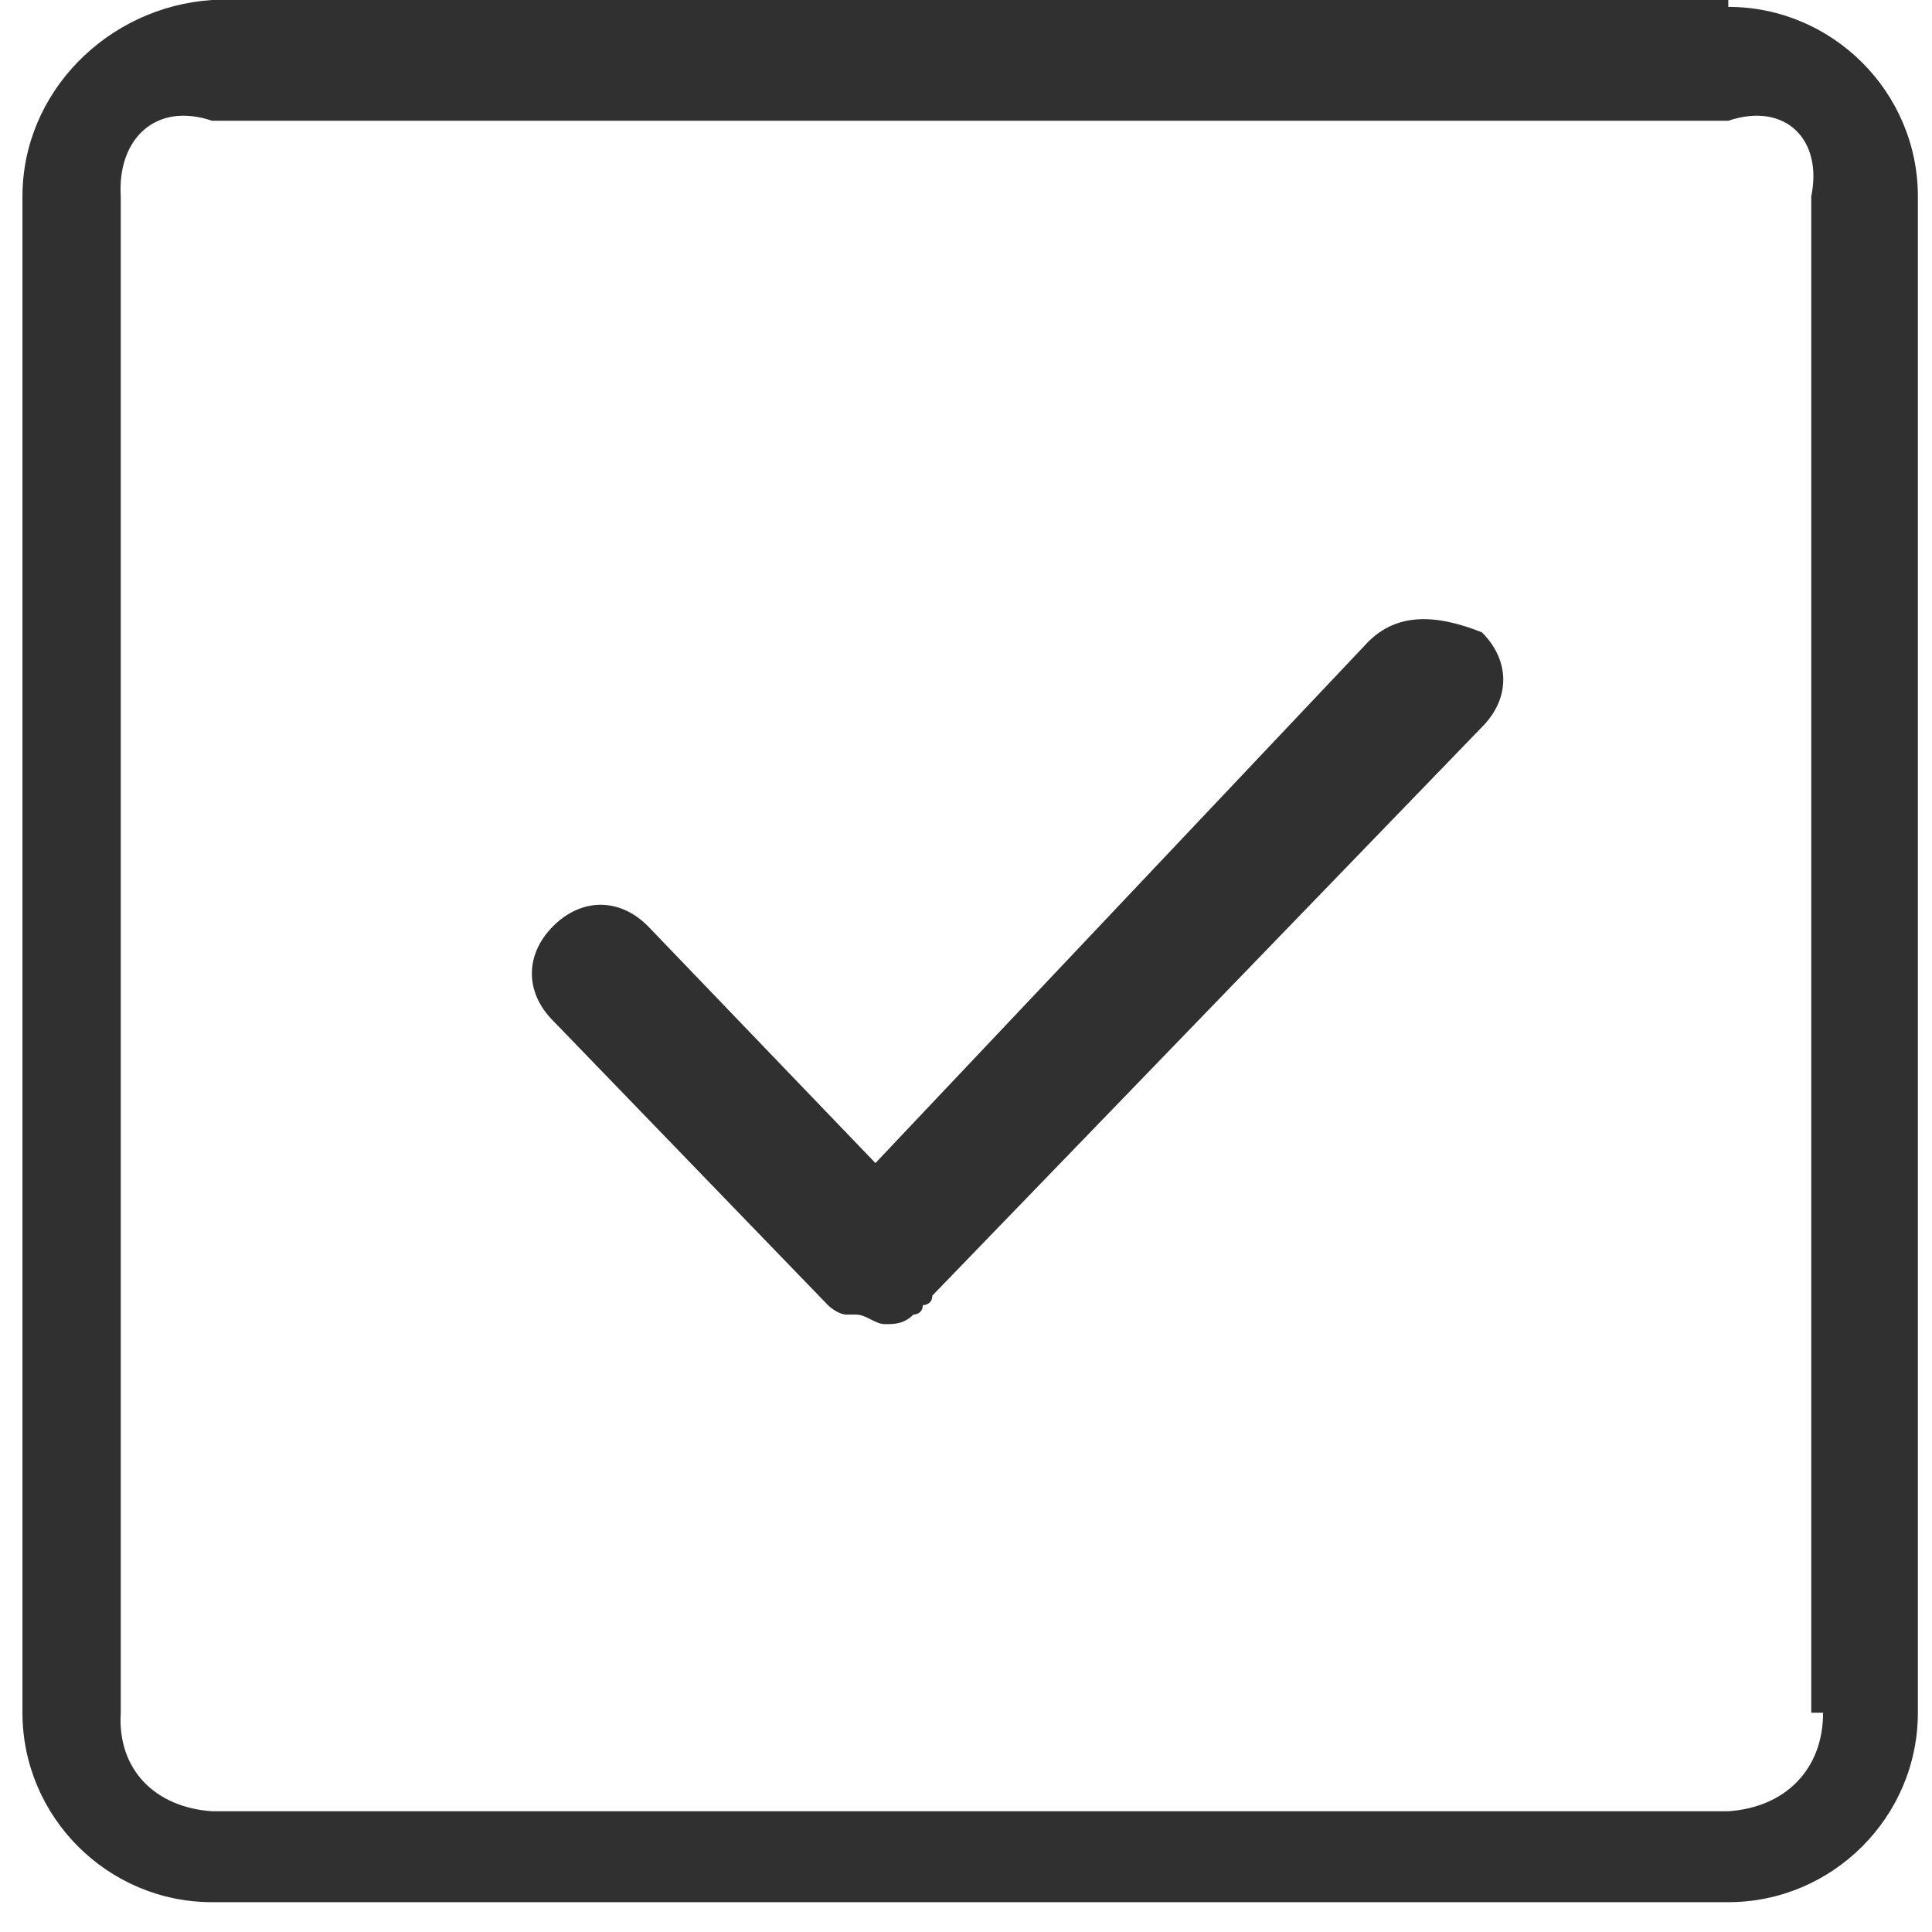 ﻿<?xml version="1.0" encoding="utf-8"?>
<svg version="1.1" xmlns:xlink="http://www.w3.org/1999/xlink" width="16px" height="16px" xmlns="http://www.w3.org/2000/svg">
  <g transform="matrix(1 0 0 1 -751 -75 )">
    <path d="M 14.313 0.057  L 14.313 0  L 1.756 0  C 0.892 0.057  0.186 0.763  0.186 1.626  L 0.186 14.184  C 0.186 15.047  0.892 15.753  1.756 15.753  L 14.313 15.753  C 15.176 15.753  15.883 15.047  15.883 14.184  L 15.883 1.626  C 15.883 0.763  15.176 0.057  14.313 0.057  Z M 15 14.184  L 15.098 14.184  C 15.098 14.655  14.784 14.968  14.313 15  L 1.756 15  C 1.285 14.968  0.971 14.655  1 14.184  L 1 1.626  C 0.971 1.155  1.285 0.841  1.756 1  L 14.313 1  C 14.784 0.841  15.098 1.155  15 1.626  L 15 14.184  Z M 11.331 5.315  L 7.25 9.632  L 5.366 7.67  C 5.131 7.434  4.817 7.434  4.581 7.67  C 4.346 7.905  4.346 8.219  4.581 8.454  L 6.857 10.809  C 6.857 10.809  6.936 10.887  7.014 10.887  L 7.093 10.887  C 7.171 10.887  7.25 10.966  7.328 10.966  C 7.407 10.966  7.485 10.966  7.564 10.887  C 7.564 10.887  7.642 10.887  7.642 10.809  C 7.642 10.809  7.721 10.809  7.721 10.73  L 12.273 6.021  C 12.508 5.786  12.508 5.472  12.273 5.237  C 11.88 5.08  11.566 5.08  11.331 5.315  Z " fill-rule="nonzero" fill="#303030" stroke="none" transform="matrix(1 0 0 1 751 75 )" />
  </g>
</svg>